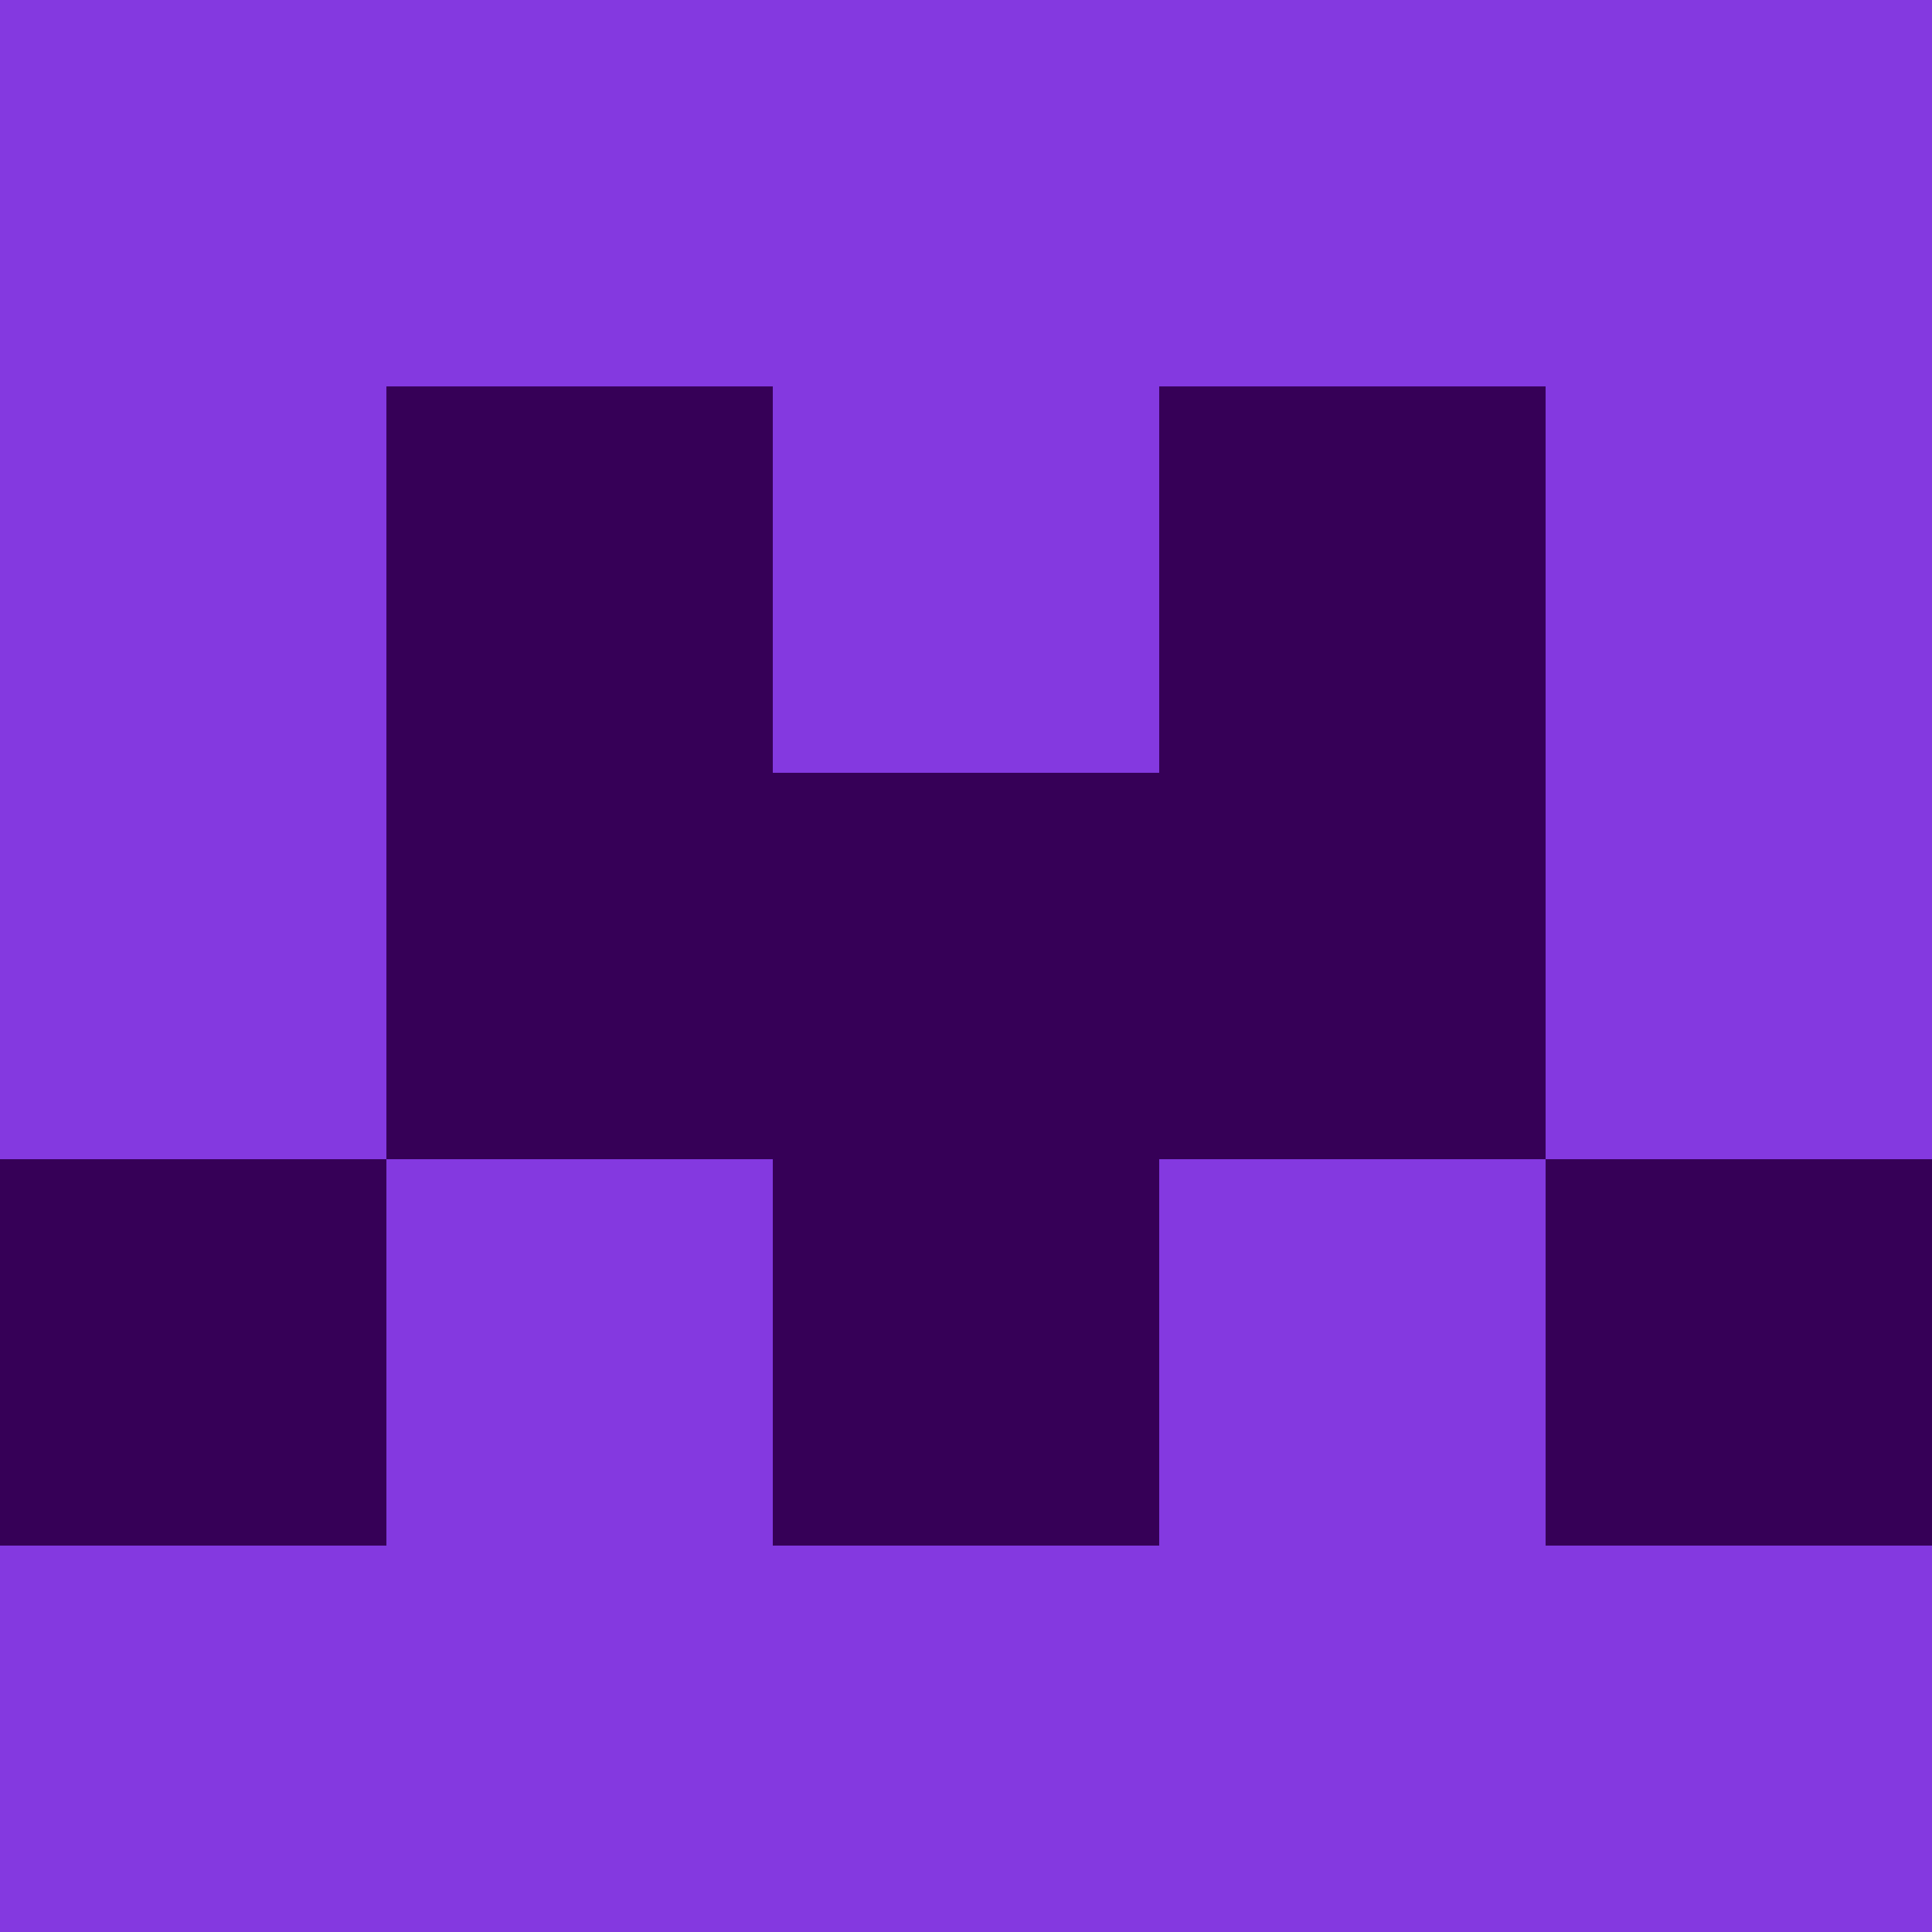 <?xml version="1.0" encoding="utf-8"?>
<!DOCTYPE svg PUBLIC "-//W3C//DTD SVG 20010904//EN"
"http://www.w3.org/TR/2001/REC-SVG-20010904/DTD/svg10.dtd">
<svg viewBox="0 0 5 5" height="100" width="100" xml:lang="fr"
     xmlns="http://www.w3.org/2000/svg"
     xmlns:xlink="http://www.w3.org/1999/xlink">
                        <rect x="0" y="0" height="1" width="1" fill="#8439E0"/>
                    <rect x="4" y="0" height="1" width="1" fill="#8439E0"/>
                    <rect x="1" y="0" height="1" width="1" fill="#8439E0"/>
                    <rect x="3" y="0" height="1" width="1" fill="#8439E0"/>
                    <rect x="2" y="0" height="1" width="1" fill="#8439E0"/>
                                <rect x="0" y="1" height="1" width="1" fill="#8439E0"/>
                    <rect x="4" y="1" height="1" width="1" fill="#8439E0"/>
                    <rect x="1" y="1" height="1" width="1" fill="#360057"/>
                    <rect x="3" y="1" height="1" width="1" fill="#360057"/>
                    <rect x="2" y="1" height="1" width="1" fill="#8439E0"/>
                                <rect x="0" y="2" height="1" width="1" fill="#8439E0"/>
                    <rect x="4" y="2" height="1" width="1" fill="#8439E0"/>
                    <rect x="1" y="2" height="1" width="1" fill="#360057"/>
                    <rect x="3" y="2" height="1" width="1" fill="#360057"/>
                    <rect x="2" y="2" height="1" width="1" fill="#360057"/>
                                <rect x="0" y="3" height="1" width="1" fill="#360057"/>
                    <rect x="4" y="3" height="1" width="1" fill="#360057"/>
                    <rect x="1" y="3" height="1" width="1" fill="#8439E0"/>
                    <rect x="3" y="3" height="1" width="1" fill="#8439E0"/>
                    <rect x="2" y="3" height="1" width="1" fill="#360057"/>
                                <rect x="0" y="4" height="1" width="1" fill="#8439E0"/>
                    <rect x="4" y="4" height="1" width="1" fill="#8439E0"/>
                    <rect x="1" y="4" height="1" width="1" fill="#8439E0"/>
                    <rect x="3" y="4" height="1" width="1" fill="#8439E0"/>
                    <rect x="2" y="4" height="1" width="1" fill="#8439E0"/>
            </svg>